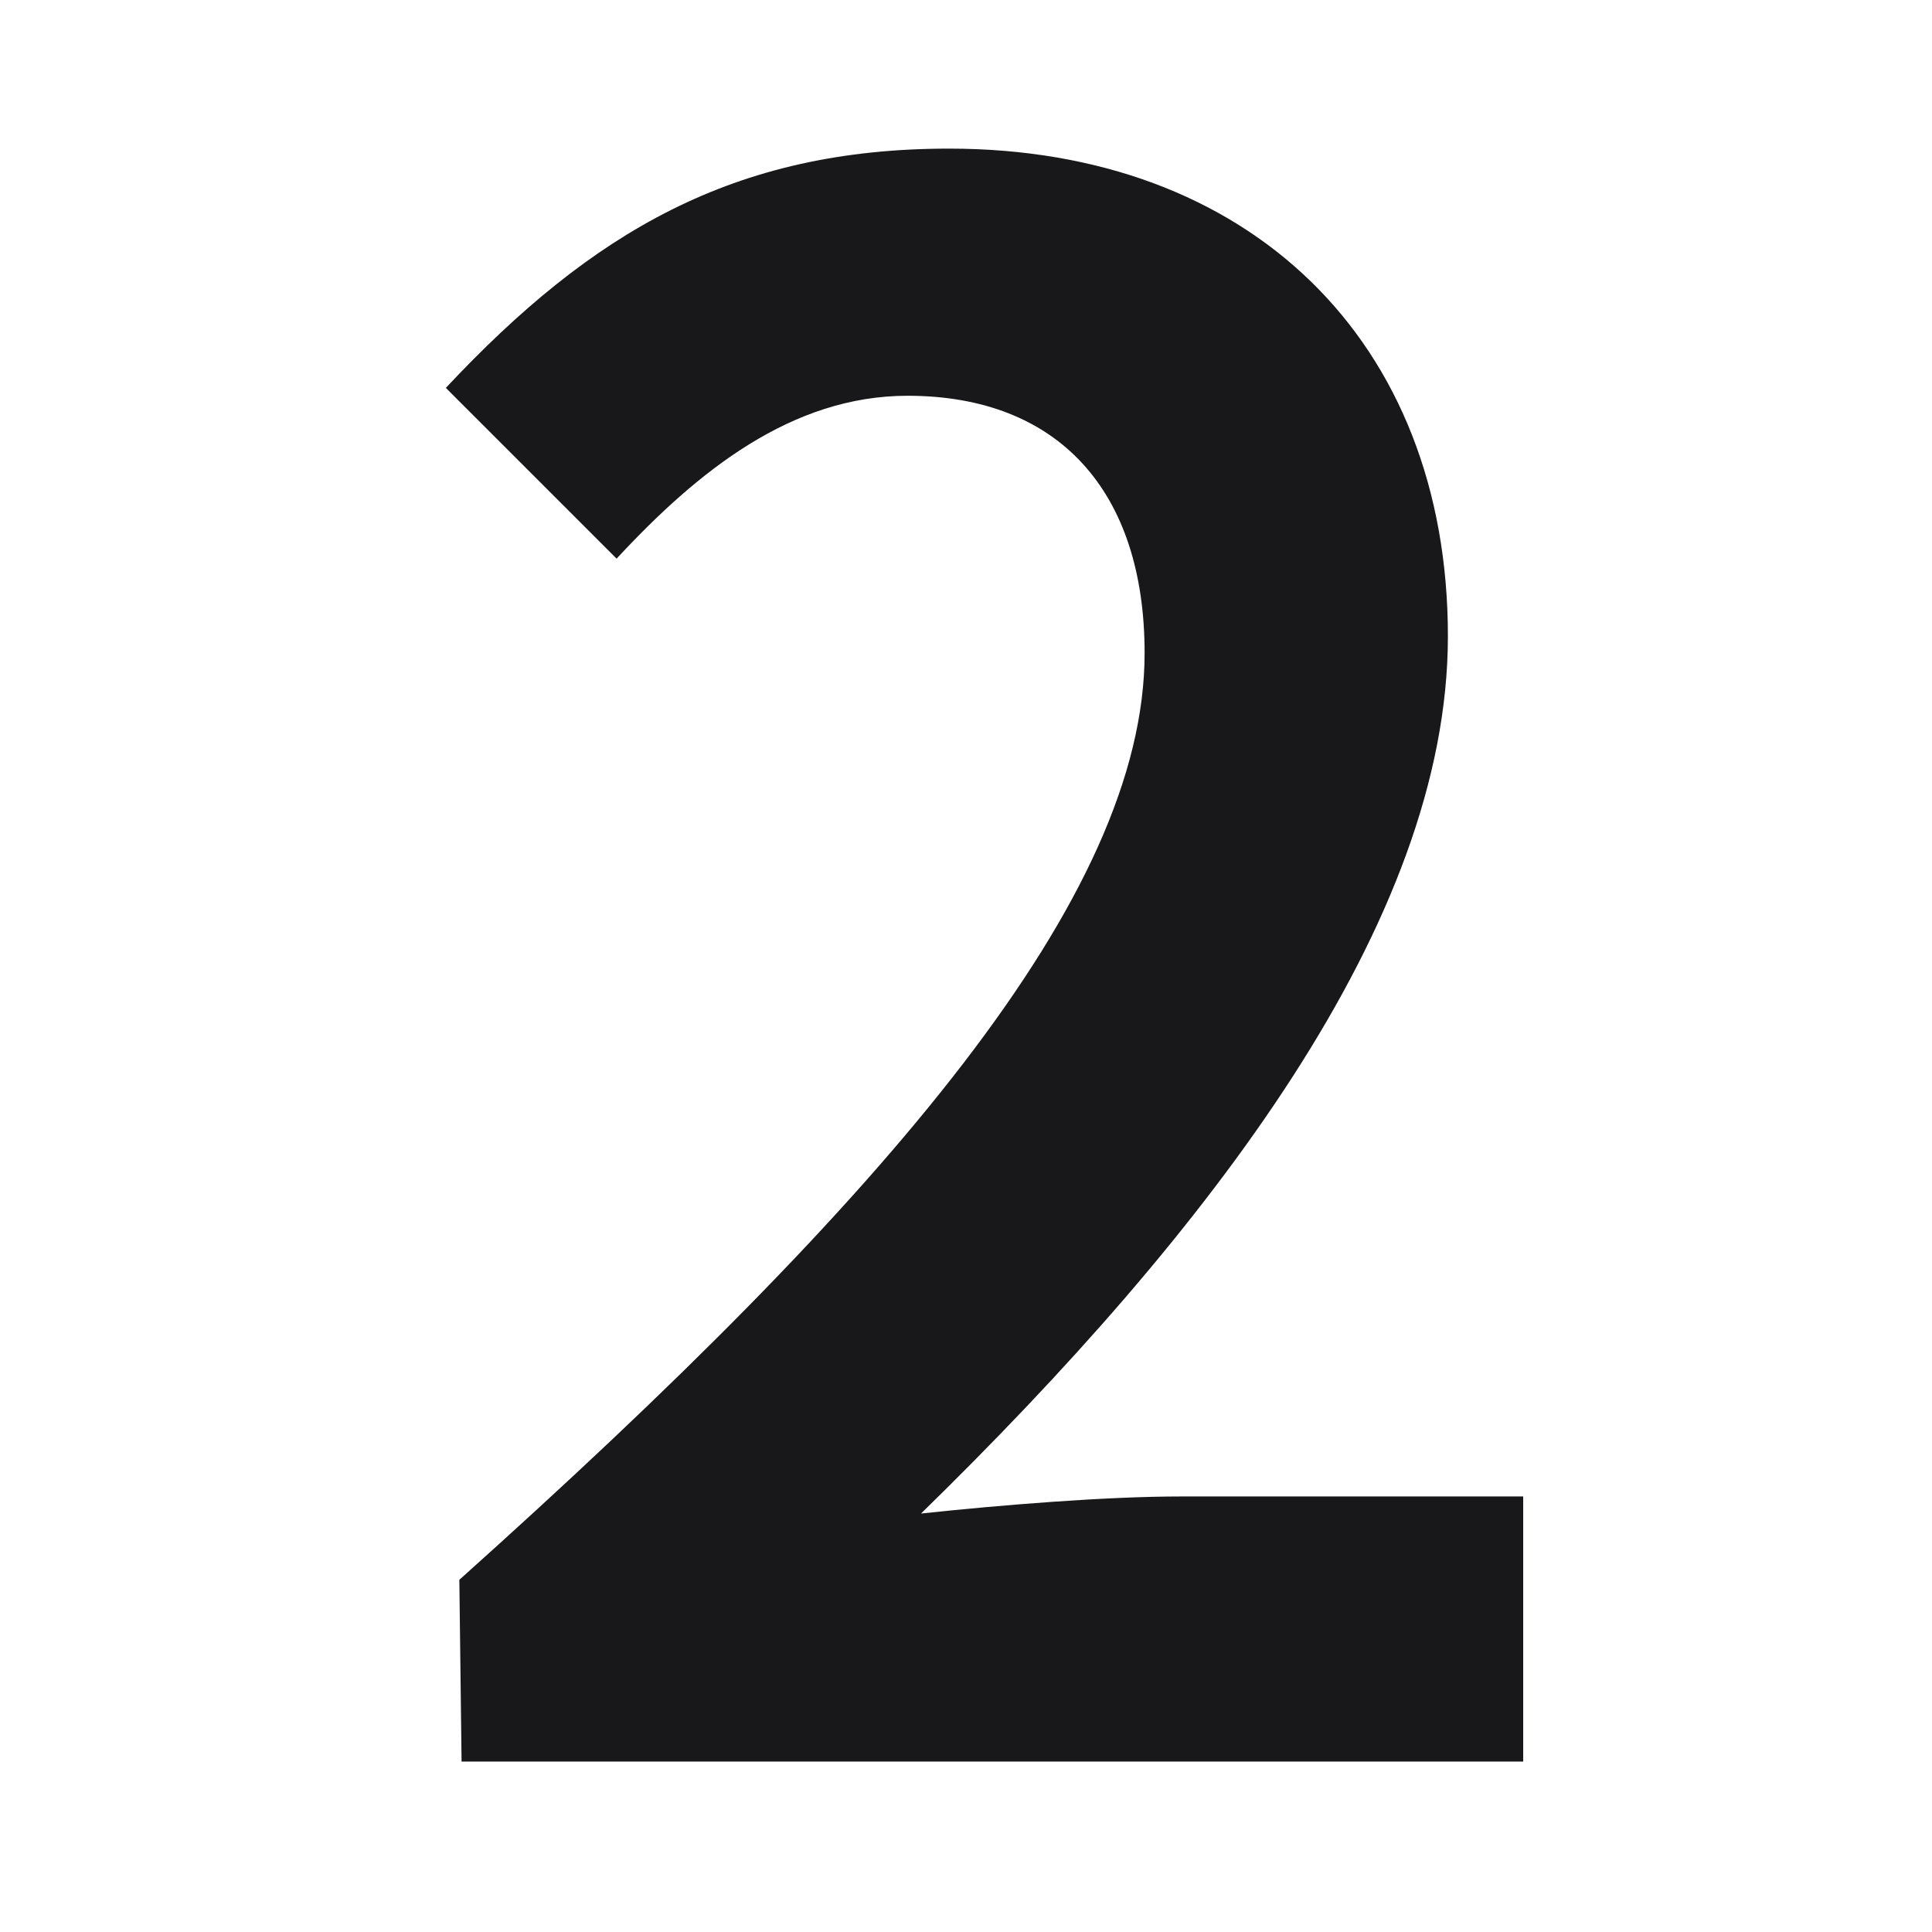 <svg width="65" height="65" viewBox="0 0 65 65" fill="none" xmlns="http://www.w3.org/2000/svg">
<path d="M15.529 59.266H51.246V50.347H39.718C37.197 50.347 33.671 50.634 30.987 50.921C40.701 41.435 48.713 31.041 48.713 21.403C48.713 11.463 42.024 5 31.932 5C24.676 5 19.913 7.808 15 13.05L20.745 18.795C23.481 15.843 26.641 13.315 30.534 13.315C35.636 13.315 38.509 16.554 38.509 21.97C38.509 30.172 29.929 40.187 15.454 53.151L15.529 59.266Z" fill="#18181B"/>
</svg>

